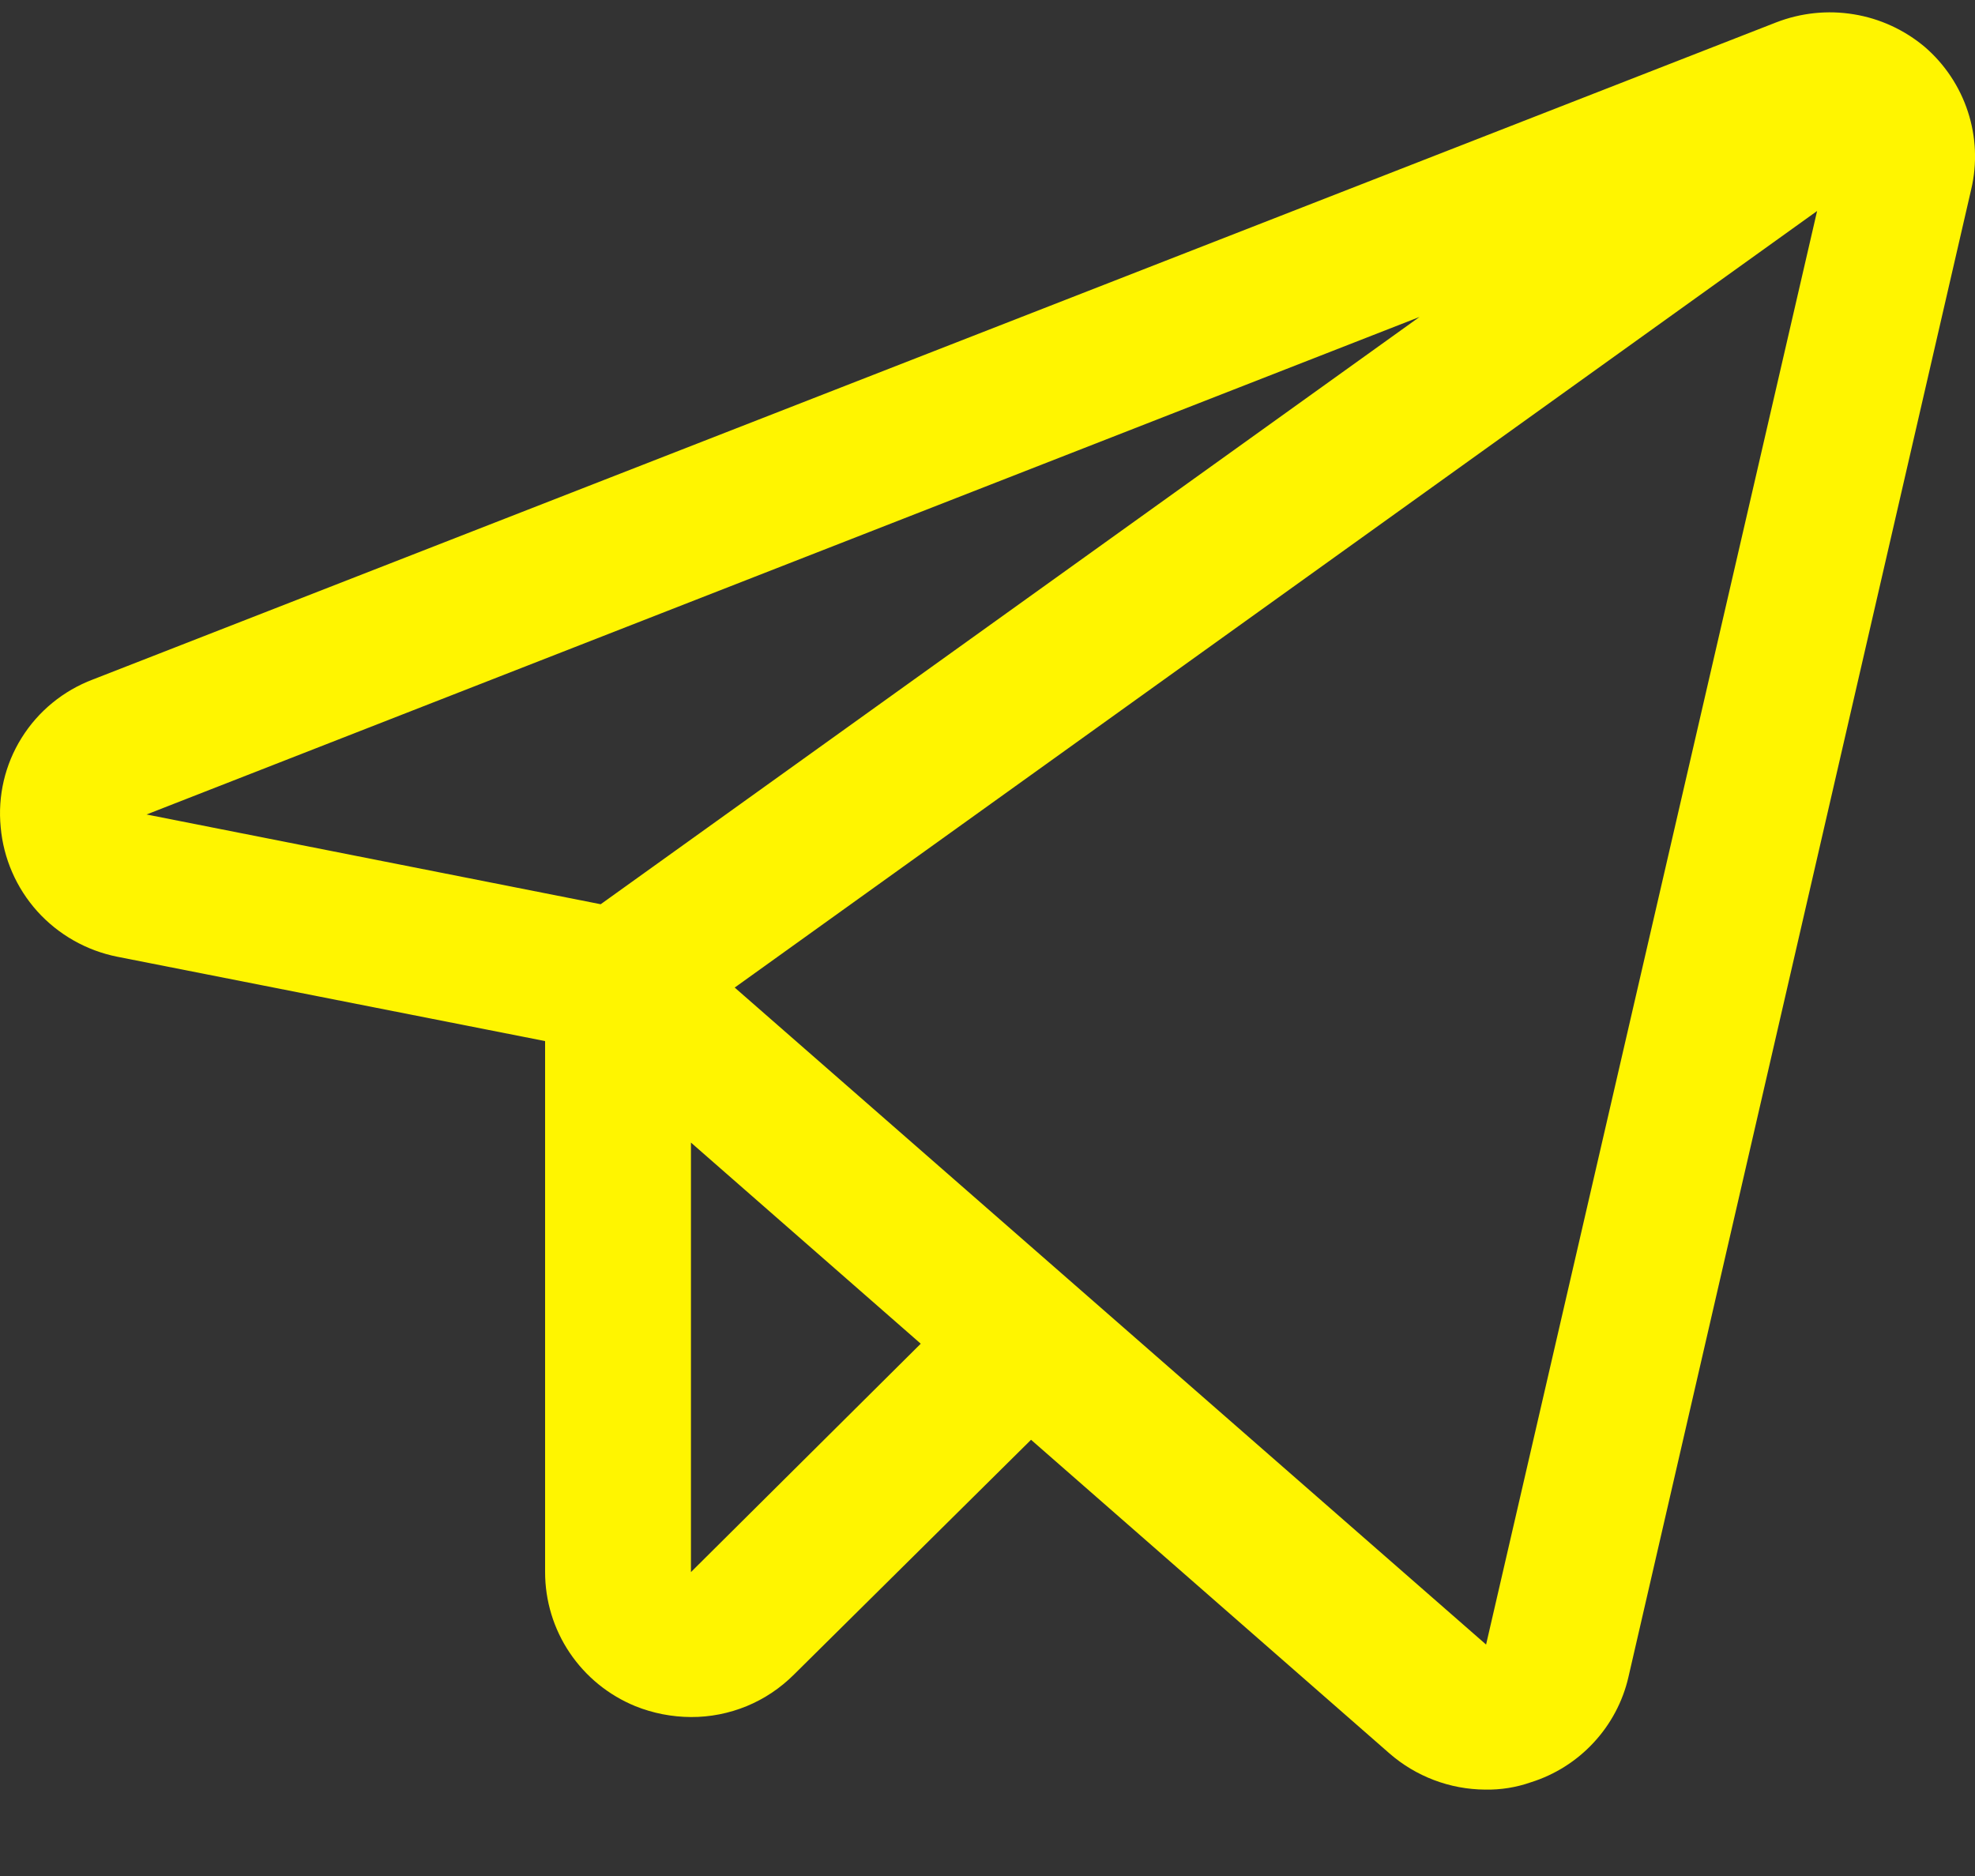 <svg width="20" height="19" viewBox="0 0 20 19" fill="none" xmlns="http://www.w3.org/2000/svg">
<rect x="0" y="0" width="20" height="19" fill="#333333" stroke="none"/>
<path d="M19.491 0.475C19.286 0.303 19.038 0.188 18.773 0.145C18.508 0.101 18.236 0.13 17.986 0.227L0.94 6.882C0.641 6.995 0.387 7.203 0.219 7.473C0.05 7.743 -0.024 8.061 0.007 8.378C0.035 8.694 0.165 8.993 0.378 9.23C0.591 9.466 0.876 9.628 1.189 9.69L5.52 10.544V15.922C5.52 16.213 5.606 16.497 5.769 16.739C5.932 16.981 6.163 17.169 6.434 17.28C6.613 17.352 6.804 17.389 6.997 17.39C7.191 17.391 7.383 17.353 7.563 17.279C7.742 17.205 7.904 17.096 8.041 16.959L10.441 14.582L14.07 17.758C14.338 17.992 14.683 18.123 15.04 18.125C15.197 18.128 15.354 18.103 15.502 18.051C15.745 17.975 15.965 17.836 16.138 17.649C16.311 17.463 16.433 17.234 16.49 16.987L19.962 1.916C20.023 1.656 20.011 1.385 19.928 1.131C19.845 0.877 19.694 0.65 19.491 0.475ZM6.083 9.158L1.484 8.249L14.375 3.21L6.083 9.158ZM6.997 15.922V11.572L9.324 13.609L6.997 15.922ZM15.049 16.656L7.44 10.002L18.401 2.137L15.049 16.656Z" fill="#FFF500"/>
</svg>
